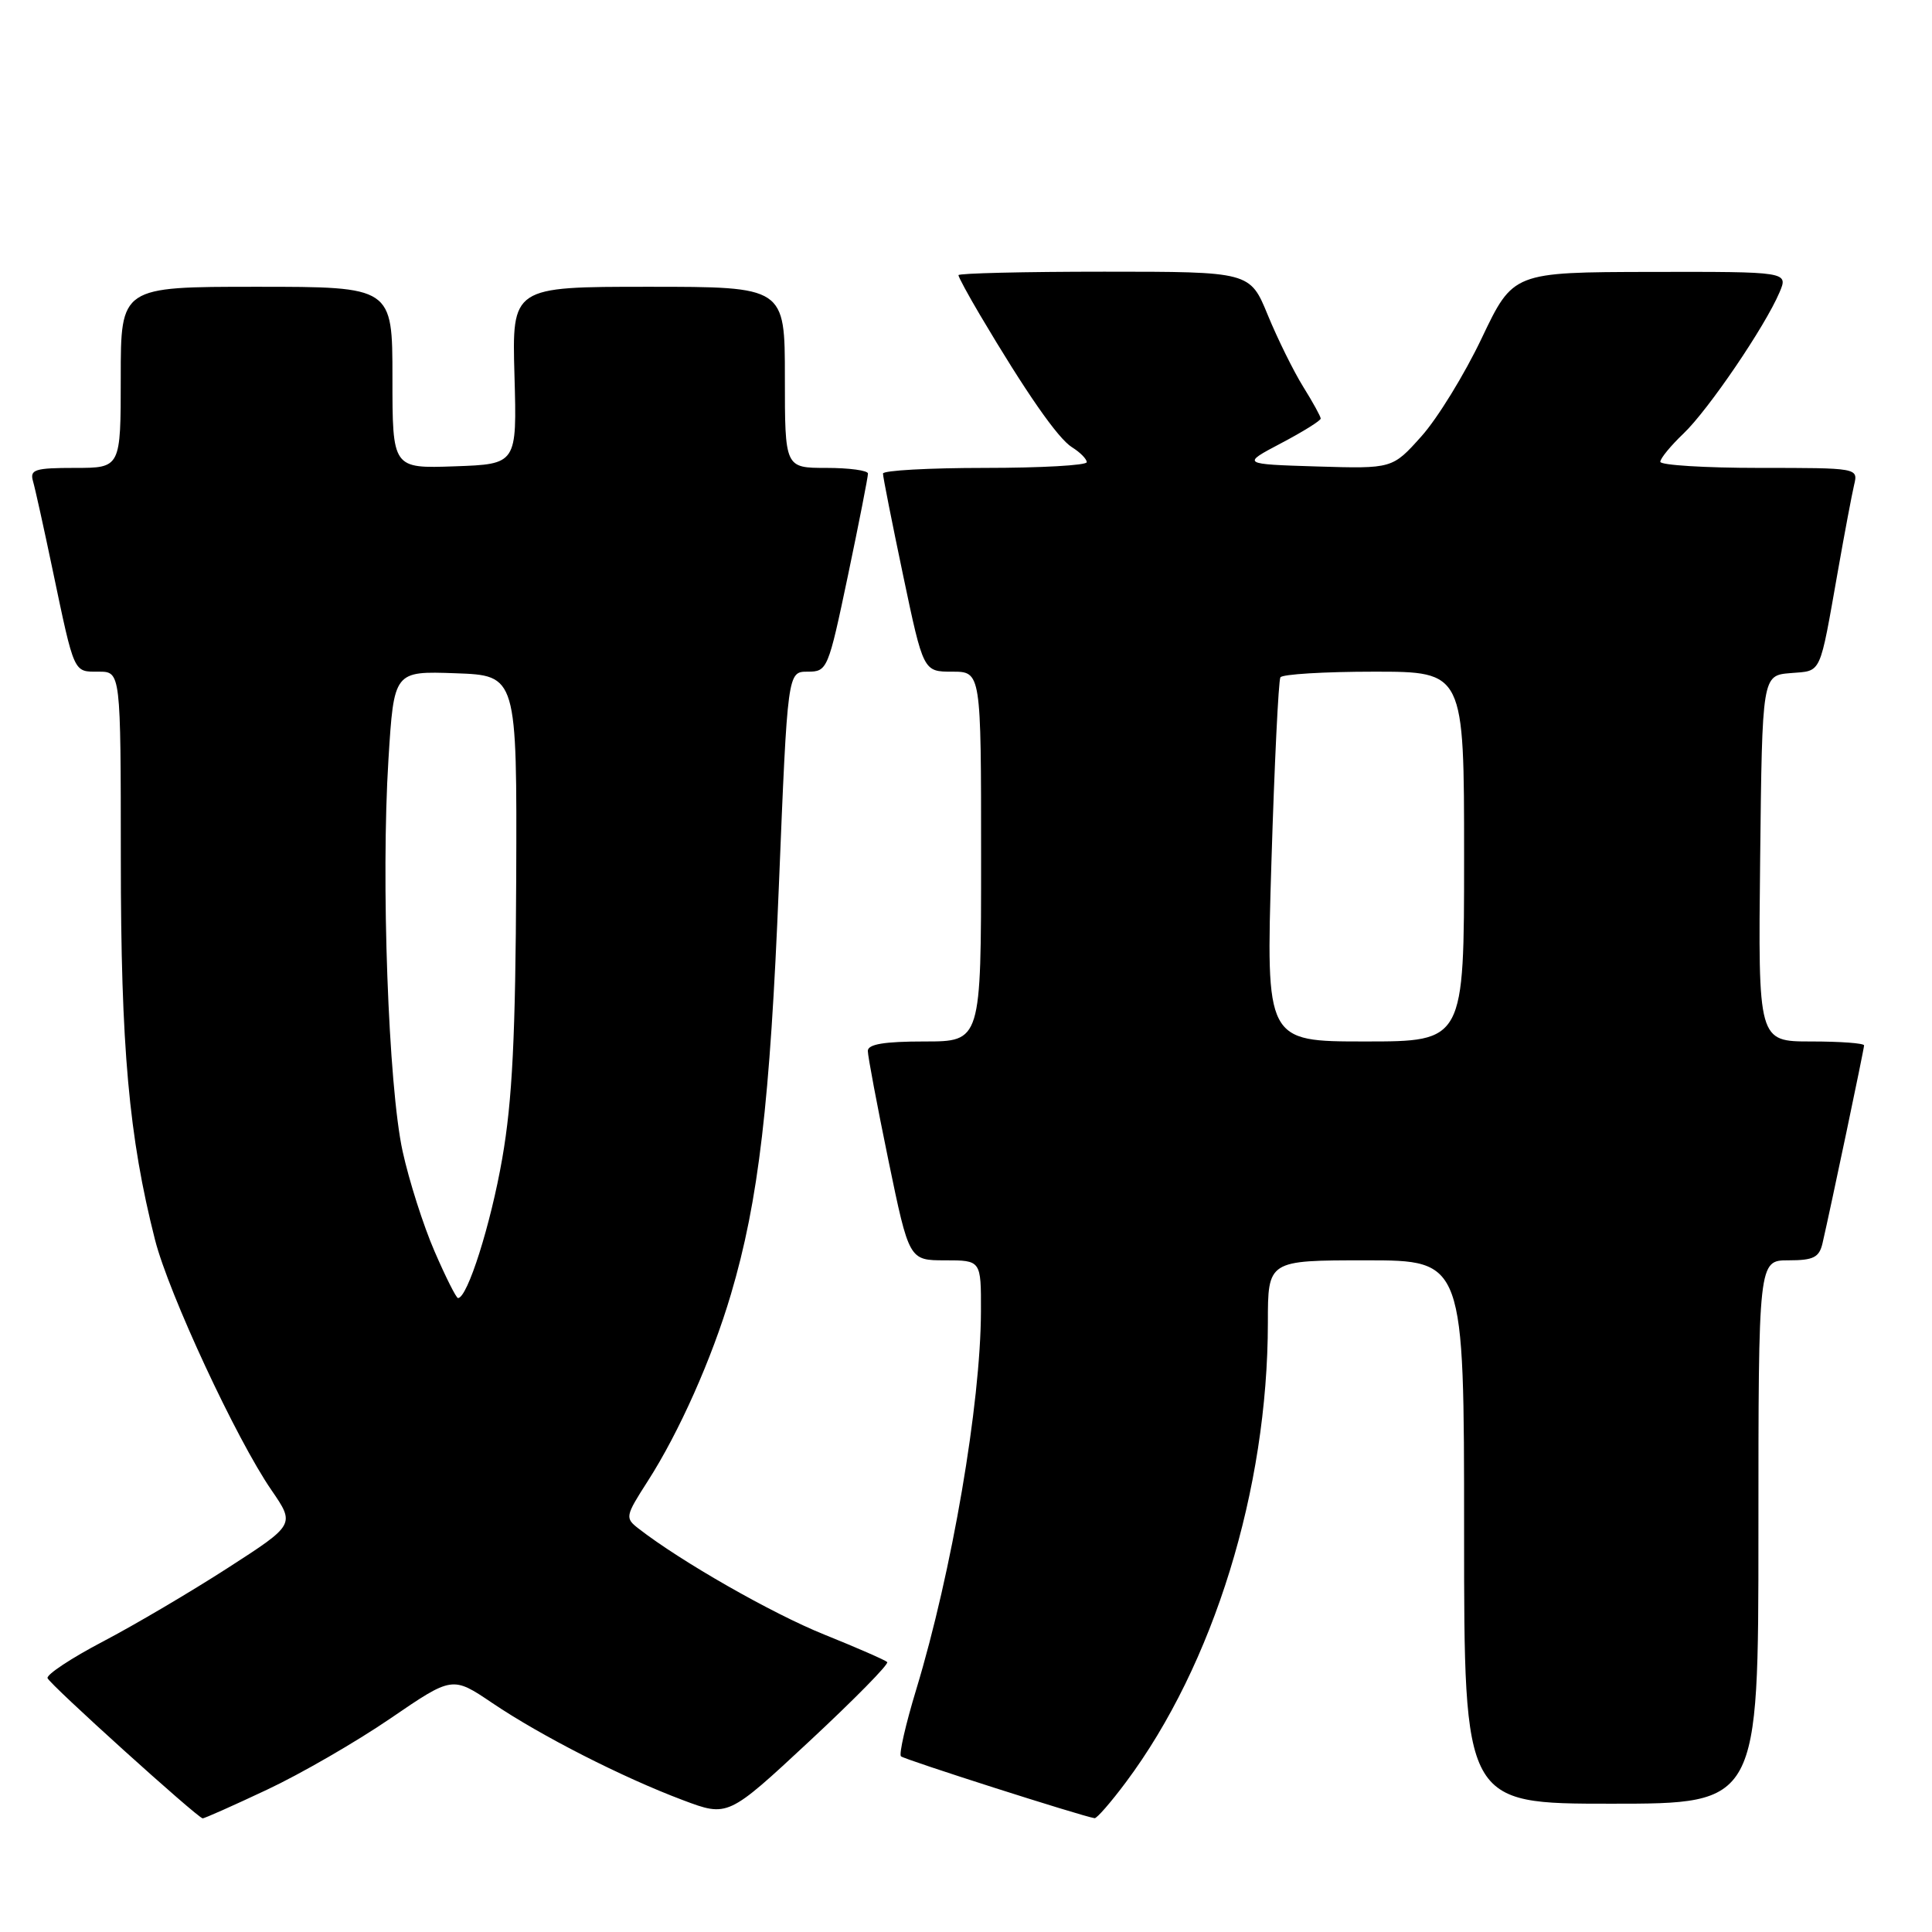 <?xml version="1.0" encoding="UTF-8" standalone="no"?>
<!DOCTYPE svg PUBLIC "-//W3C//DTD SVG 1.1//EN" "http://www.w3.org/Graphics/SVG/1.1/DTD/svg11.dtd" >
<svg xmlns="http://www.w3.org/2000/svg" xmlns:xlink="http://www.w3.org/1999/xlink" version="1.1" viewBox="0 0 256 256">
 <g >
 <path fill="currentColor"
d=" M 35.35 237.16 C 39.83 235.06 47.20 230.80 51.72 227.71 C 59.94 222.09 59.94 222.09 65.22 225.65 C 71.69 230.02 82.49 235.52 90.47 238.52 C 96.45 240.77 96.45 240.77 107.24 230.73 C 113.17 225.21 117.82 220.49 117.56 220.23 C 117.31 219.98 113.55 218.33 109.20 216.58 C 102.28 213.79 90.23 206.91 84.62 202.55 C 82.80 201.14 82.84 200.92 85.83 196.26 C 89.98 189.80 94.33 180.03 96.85 171.50 C 100.52 159.11 102.04 146.11 103.21 117.25 C 104.36 89.00 104.36 89.00 107.02 89.00 C 109.63 89.00 109.74 88.72 112.36 76.25 C 113.83 69.24 115.02 63.16 115.01 62.75 C 115.01 62.34 112.53 62.00 109.50 62.00 C 104.00 62.00 104.00 62.00 104.00 50.00 C 104.00 38.00 104.00 38.00 85.92 38.00 C 67.84 38.00 67.84 38.00 68.17 49.75 C 68.50 61.50 68.50 61.50 60.25 61.79 C 52.00 62.08 52.00 62.08 52.00 50.04 C 52.00 38.00 52.00 38.00 34.00 38.00 C 16.00 38.00 16.00 38.00 16.00 50.00 C 16.00 62.00 16.00 62.00 9.93 62.00 C 4.63 62.00 3.93 62.22 4.37 63.75 C 4.65 64.71 5.82 70.00 6.97 75.50 C 9.89 89.41 9.71 89.00 13.07 89.00 C 16.00 89.00 16.00 89.00 16.01 113.75 C 16.01 138.80 17.08 150.66 20.54 164.28 C 22.36 171.42 31.33 190.72 35.97 197.45 C 39.10 202.01 39.10 202.01 30.20 207.75 C 25.30 210.91 17.86 215.30 13.66 217.50 C 9.46 219.70 6.15 221.89 6.30 222.36 C 6.55 223.16 26.07 240.79 26.85 240.94 C 27.05 240.97 30.87 239.27 35.35 237.16 Z  M 149.19 236.15 C 160.81 220.59 167.99 197.35 168.00 175.25 C 168.00 167.00 168.00 167.00 181.00 167.00 C 194.00 167.00 194.00 167.00 194.00 203.00 C 194.00 239.00 194.00 239.00 213.50 239.00 C 233.00 239.00 233.00 239.00 233.00 203.00 C 233.00 167.00 233.00 167.00 236.98 167.00 C 240.29 167.00 241.05 166.62 241.49 164.75 C 242.57 160.08 247.00 139.01 247.00 138.52 C 247.00 138.23 243.84 138.00 239.98 138.00 C 232.96 138.00 232.96 138.00 233.23 113.75 C 233.50 89.50 233.50 89.50 237.25 89.19 C 241.45 88.84 241.04 89.72 243.56 75.50 C 244.43 70.55 245.39 65.49 245.68 64.25 C 246.22 62.00 246.19 62.00 233.11 62.00 C 225.90 62.00 220.00 61.63 220.00 61.19 C 220.00 60.74 221.39 59.05 223.08 57.44 C 226.37 54.30 233.86 43.29 235.79 38.75 C 236.96 36.00 236.96 36.00 218.73 36.03 C 200.50 36.07 200.50 36.07 196.34 44.80 C 194.06 49.60 190.46 55.46 188.34 57.82 C 184.50 62.11 184.50 62.11 174.50 61.81 C 164.50 61.50 164.50 61.50 169.75 58.73 C 172.64 57.21 175.00 55.74 175.00 55.46 C 175.00 55.19 173.95 53.28 172.67 51.23 C 171.40 49.18 169.29 44.91 167.99 41.75 C 165.63 36.00 165.63 36.00 146.32 36.00 C 135.69 36.00 127.00 36.21 127.00 36.46 C 127.00 36.71 128.28 39.07 129.84 41.71 C 135.94 52.01 140.17 58.09 142.04 59.26 C 143.12 59.93 144.00 60.82 144.00 61.24 C 144.00 61.66 137.93 62.00 130.50 62.00 C 123.08 62.00 117.00 62.34 117.00 62.75 C 116.99 63.16 118.20 69.24 119.67 76.25 C 122.35 89.00 122.35 89.00 126.17 89.00 C 130.00 89.00 130.00 89.00 130.00 113.50 C 130.00 138.00 130.00 138.00 122.50 138.00 C 117.17 138.00 115.00 138.36 114.99 139.25 C 114.99 139.94 116.22 146.46 117.72 153.75 C 120.46 167.00 120.46 167.00 125.23 167.00 C 130.00 167.00 130.00 167.00 129.98 173.75 C 129.95 186.00 126.13 208.29 121.41 223.85 C 120.01 228.45 119.10 232.44 119.38 232.72 C 119.81 233.14 143.30 240.65 145.04 240.92 C 145.33 240.96 147.20 238.82 149.19 236.15 Z  M 57.58 165.81 C 56.10 162.41 54.20 156.44 53.35 152.56 C 51.46 143.94 50.47 116.60 51.47 100.66 C 52.20 88.92 52.20 88.92 60.35 89.21 C 68.50 89.50 68.50 89.50 68.40 116.50 C 68.31 137.25 67.89 145.82 66.55 153.50 C 65.03 162.25 61.94 172.00 60.69 172.00 C 60.45 172.00 59.05 169.21 57.58 165.81 Z  M 168.47 114.25 C 168.87 101.19 169.41 90.16 169.66 89.75 C 169.91 89.34 175.49 89.00 182.06 89.00 C 194.00 89.00 194.00 89.00 194.00 113.50 C 194.00 138.00 194.00 138.00 180.87 138.00 C 167.74 138.00 167.74 138.00 168.47 114.25 Z "/>
</g>
</svg>